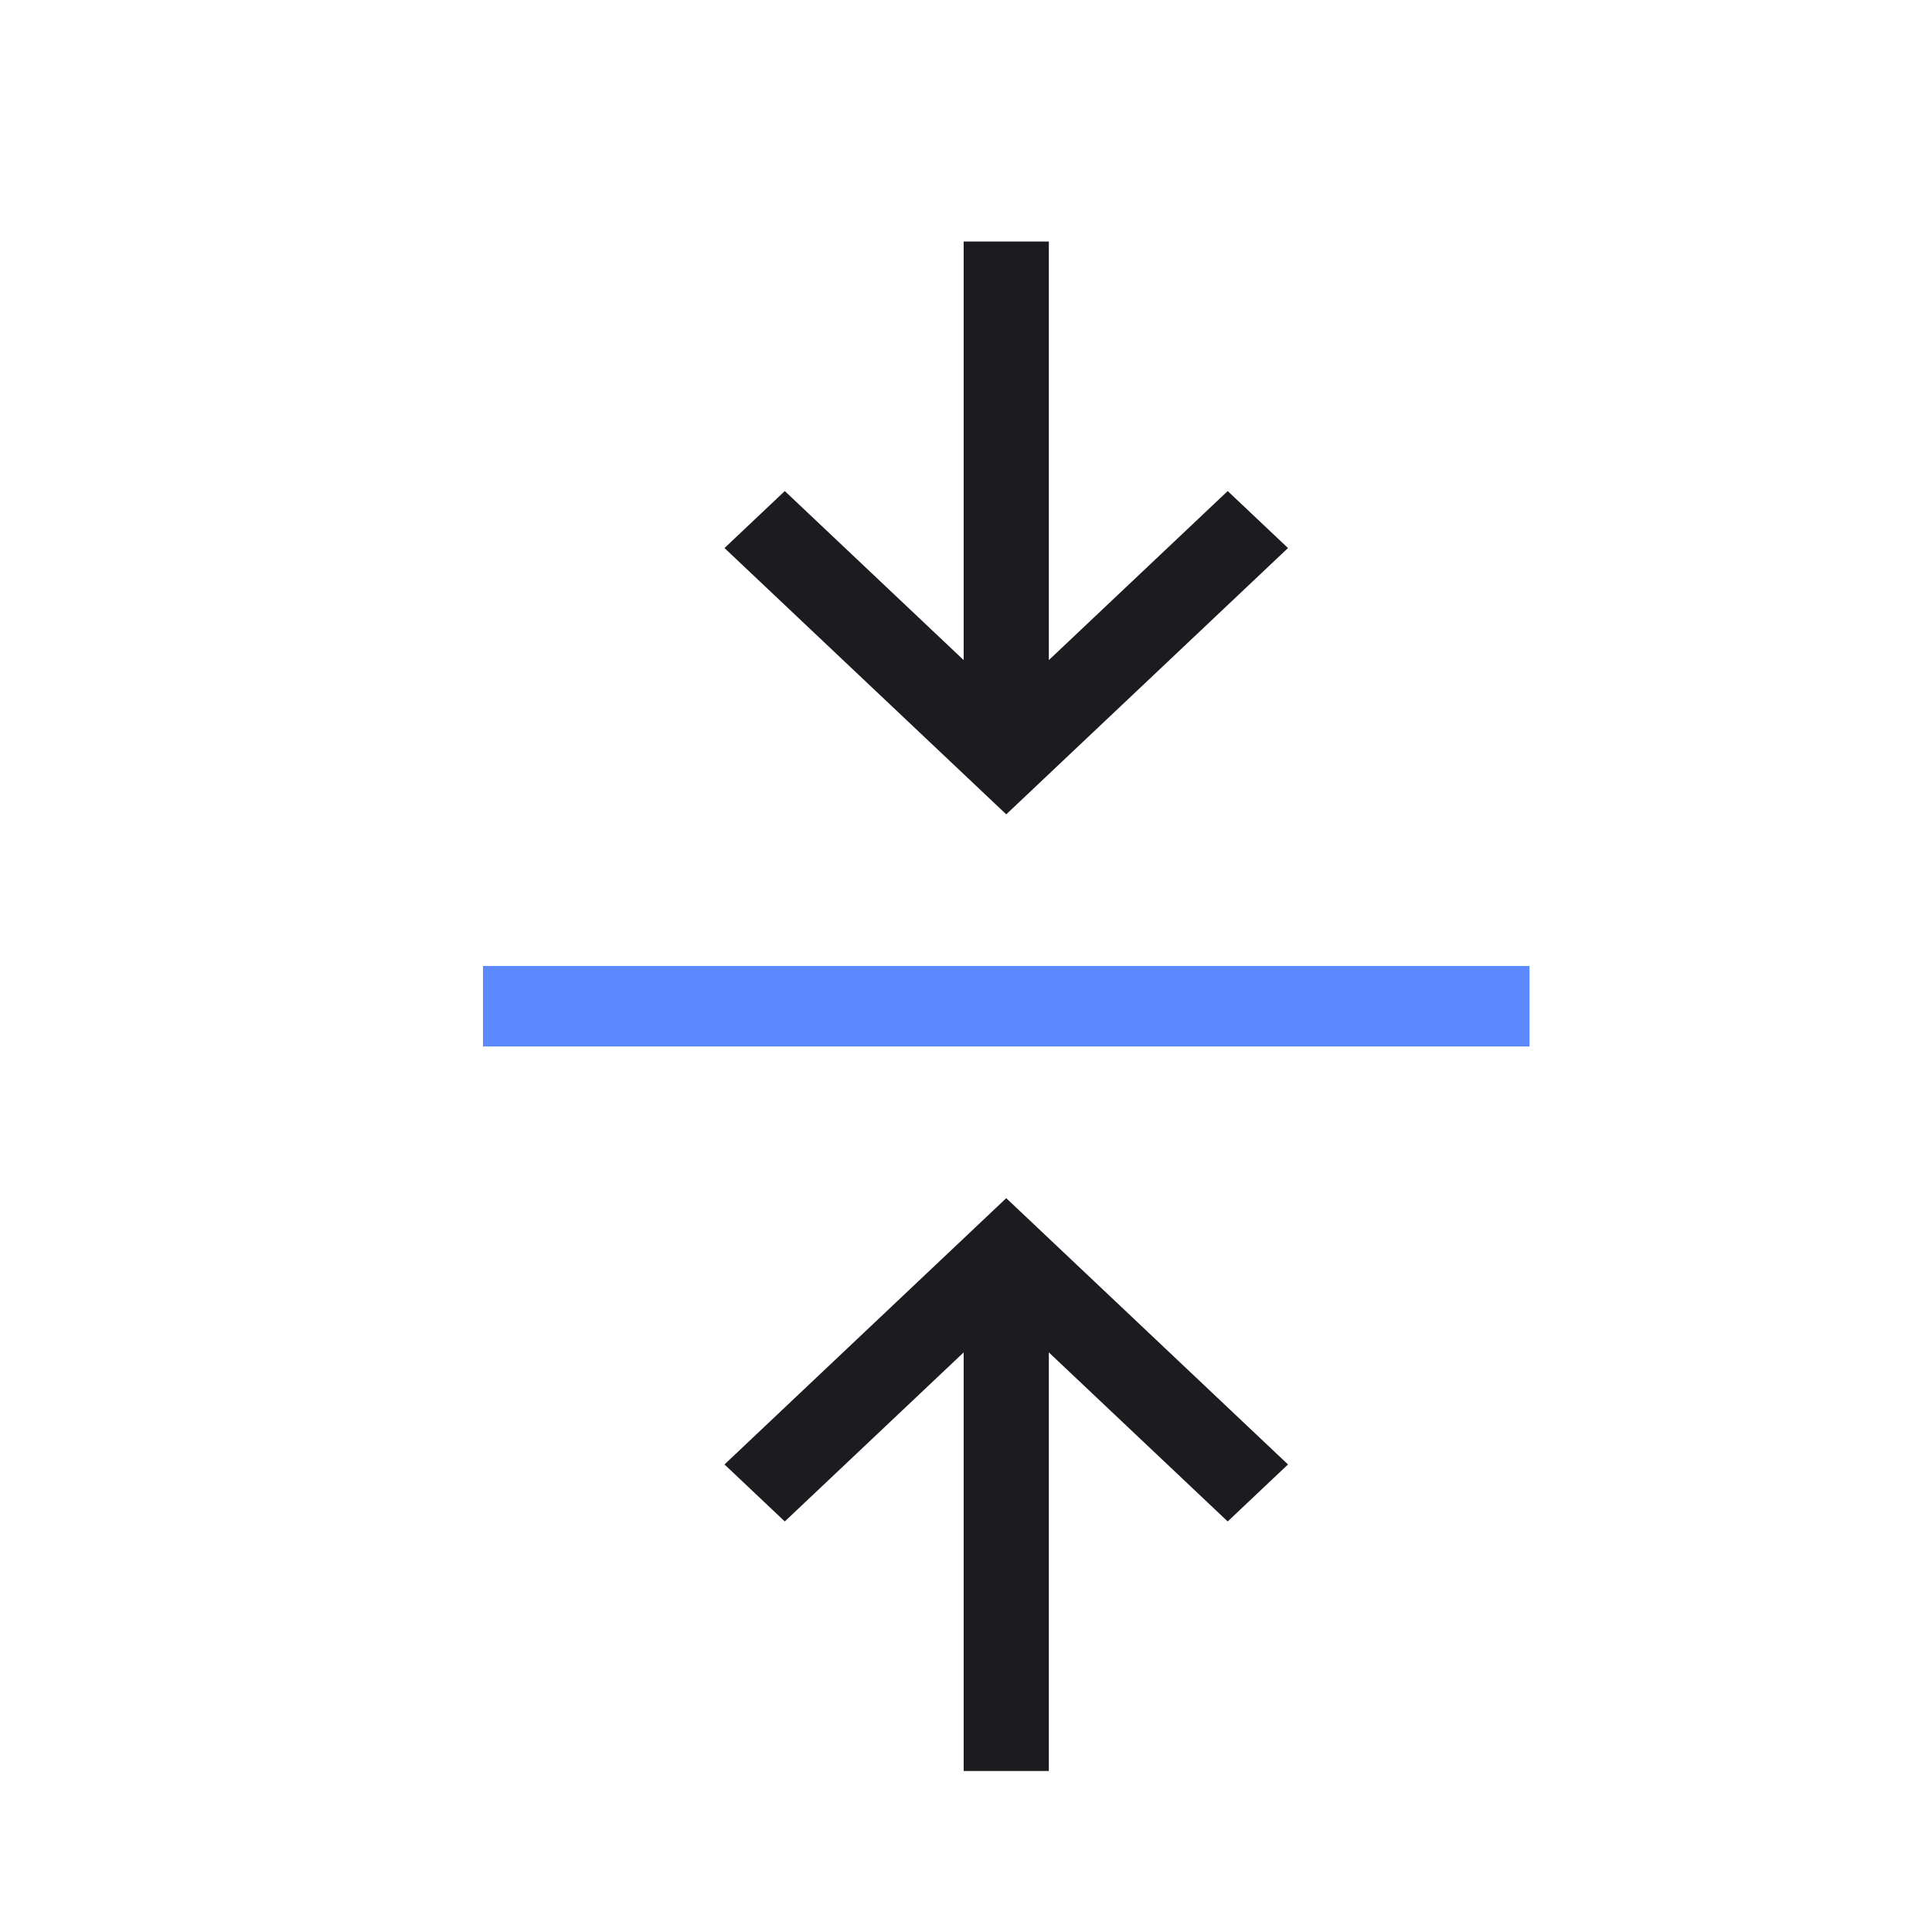 <svg width="24" height="24" viewBox="0 0 24 24" fill="none" xmlns="http://www.w3.org/2000/svg">
<mask id="mask0_352_1429" style="mask-type:alpha" maskUnits="userSpaceOnUse" x="0" y="0" width="24" height="24">
<rect width="24" height="24" fill="#D9D9D9"/>
</mask>
<g mask="url(#mask0_352_1429)">
<path d="M6 13V12H19V13H6Z" fill="#5C89FF"/>
<path d="M11.971 22V16.8L9.749 18.9L9 18.192L12.5 14.884L16 18.192L15.251 18.9L13.029 16.8V22H11.971ZM12.5 10.116L9 6.808L9.749 6.1L11.971 8.2V3H13.029V8.2L15.251 6.1L16 6.808L12.5 10.116Z" fill="#1C1B1F"/>
</g>
</svg>

